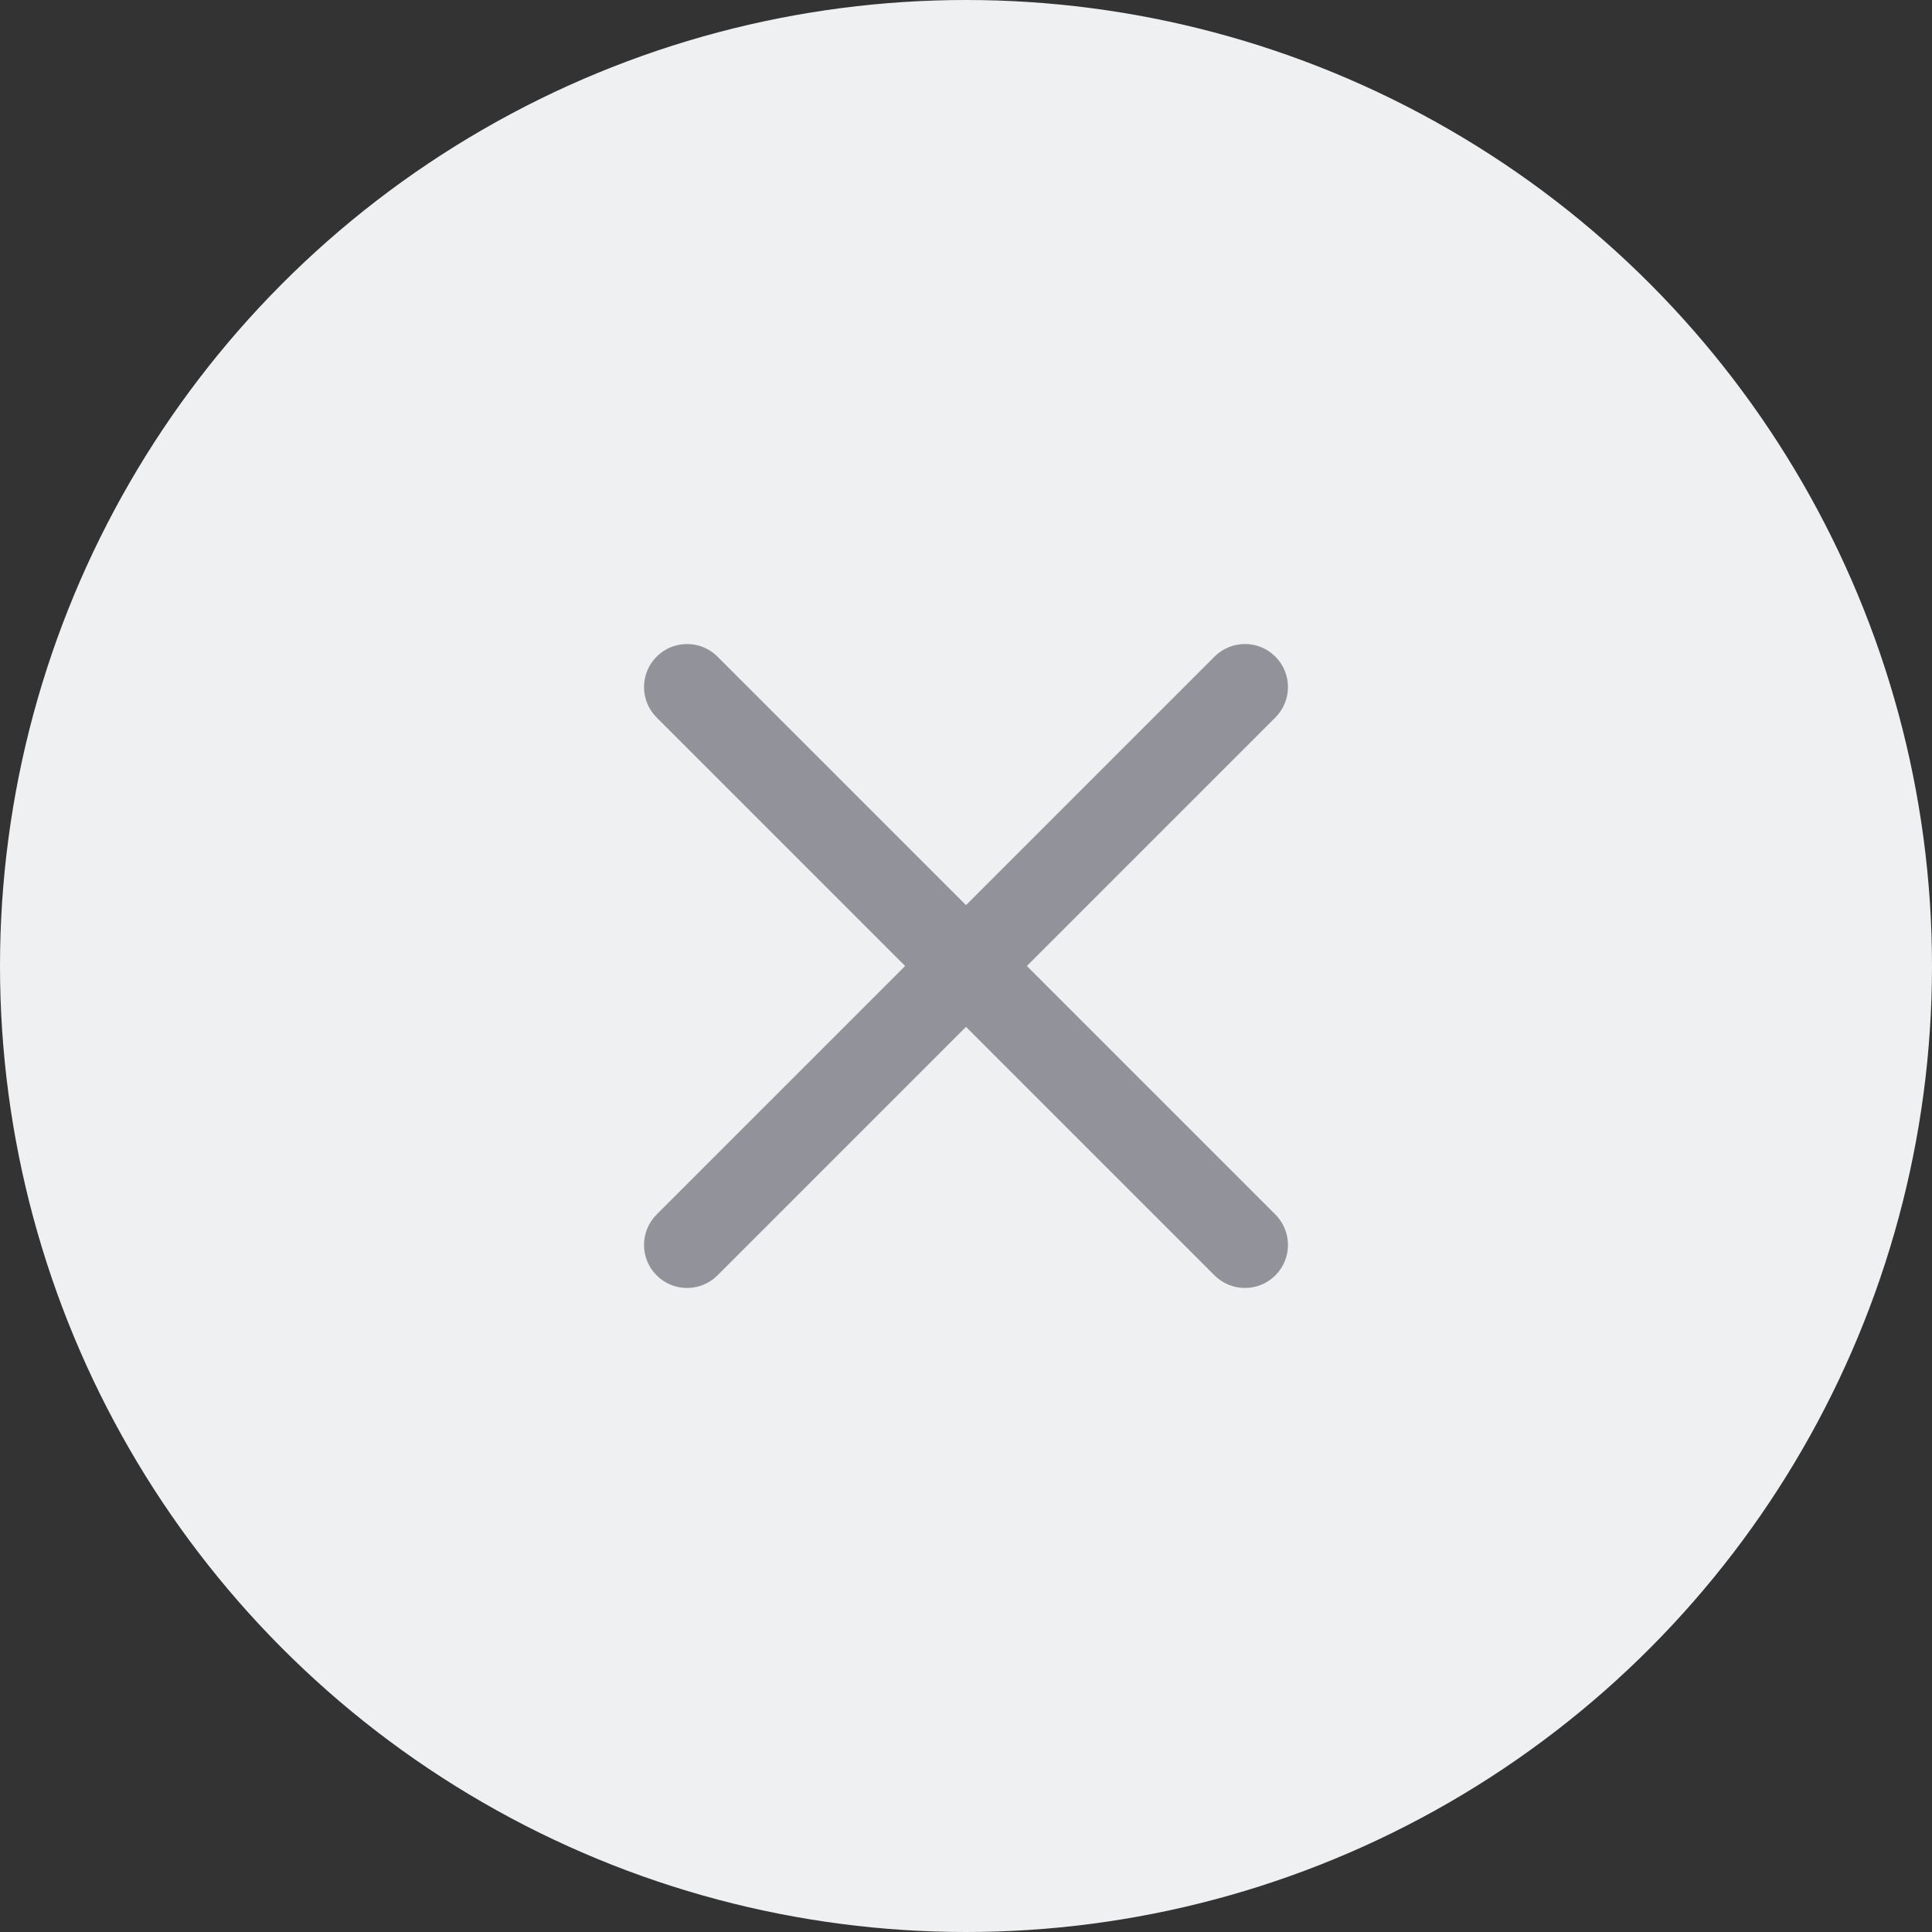 <svg width="24" height="24" viewBox="0 0 24 24" fill="none" xmlns="http://www.w3.org/2000/svg">
<rect x="0" y="0" width="24" height="24" fill="#333333" stroke="none"/>
<circle cx="12" cy="12" r="12" fill="#EFF0F2"/>
<path d="M8.913 8.157C8.704 7.948 8.365 7.948 8.157 8.157C7.948 8.365 7.948 8.704 8.157 8.913L11.244 12L8.157 15.087C7.948 15.296 7.948 15.635 8.157 15.843C8.365 16.052 8.704 16.052 8.913 15.843L12 12.756L15.087 15.843C15.296 16.052 15.635 16.052 15.843 15.843C16.052 15.635 16.052 15.296 15.843 15.087L12.756 12L15.843 8.913C16.052 8.704 16.052 8.365 15.843 8.157C15.635 7.948 15.296 7.948 15.087 8.157L12 11.244L8.913 8.157Z" fill="#92939A"/>
</svg>
